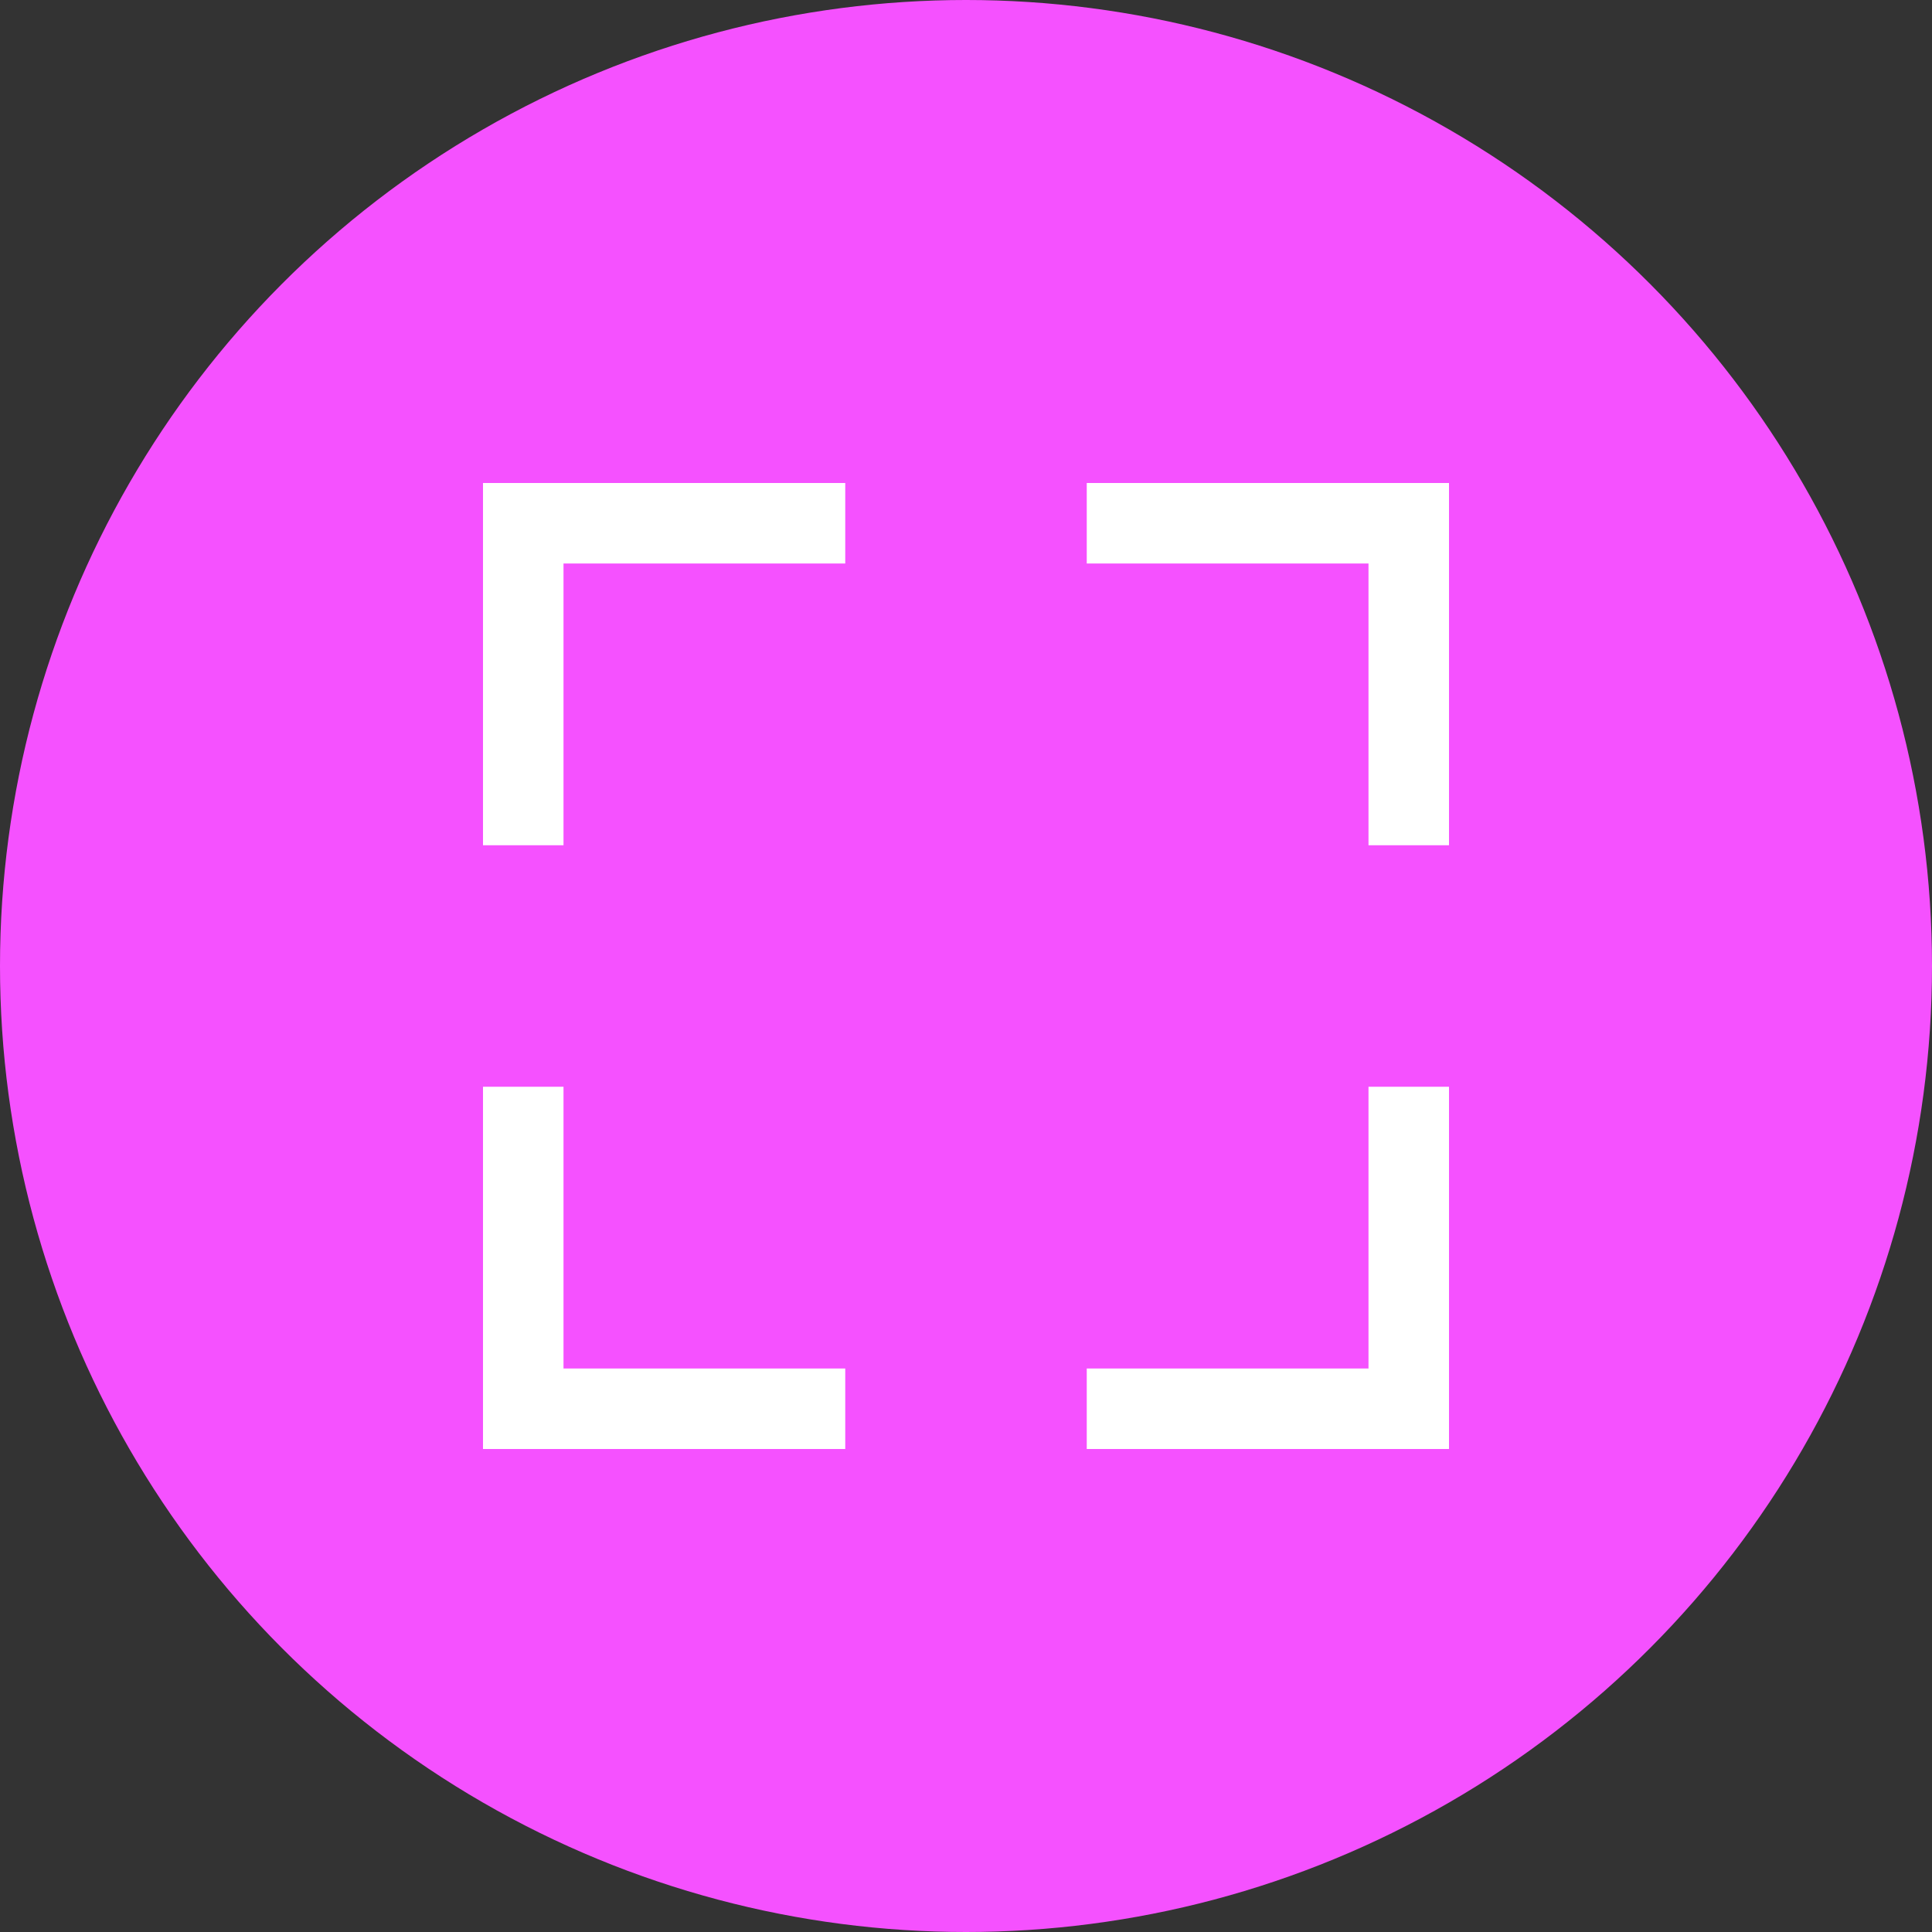 <svg width="90" height="90" viewBox="0 0 90 90" fill="none" xmlns="http://www.w3.org/2000/svg">
<rect x="0" y="0" width="90" height="90" fill="#333333" stroke="none"/>
<circle cx="45" cy="45" r="45" fill="#F551FF"/>
<path d="M22.5 22.5V39.375H26.25V26.25H39.375V22.5H22.5ZM50.625 22.5V26.25H63.75V39.375H67.5V22.5H50.625ZM22.5 50.625V67.5H39.375V63.75H26.25V50.625H22.5ZM63.75 50.625V63.75H50.625V67.5H67.5V50.625H63.75Z" fill="white"/>
</svg>
